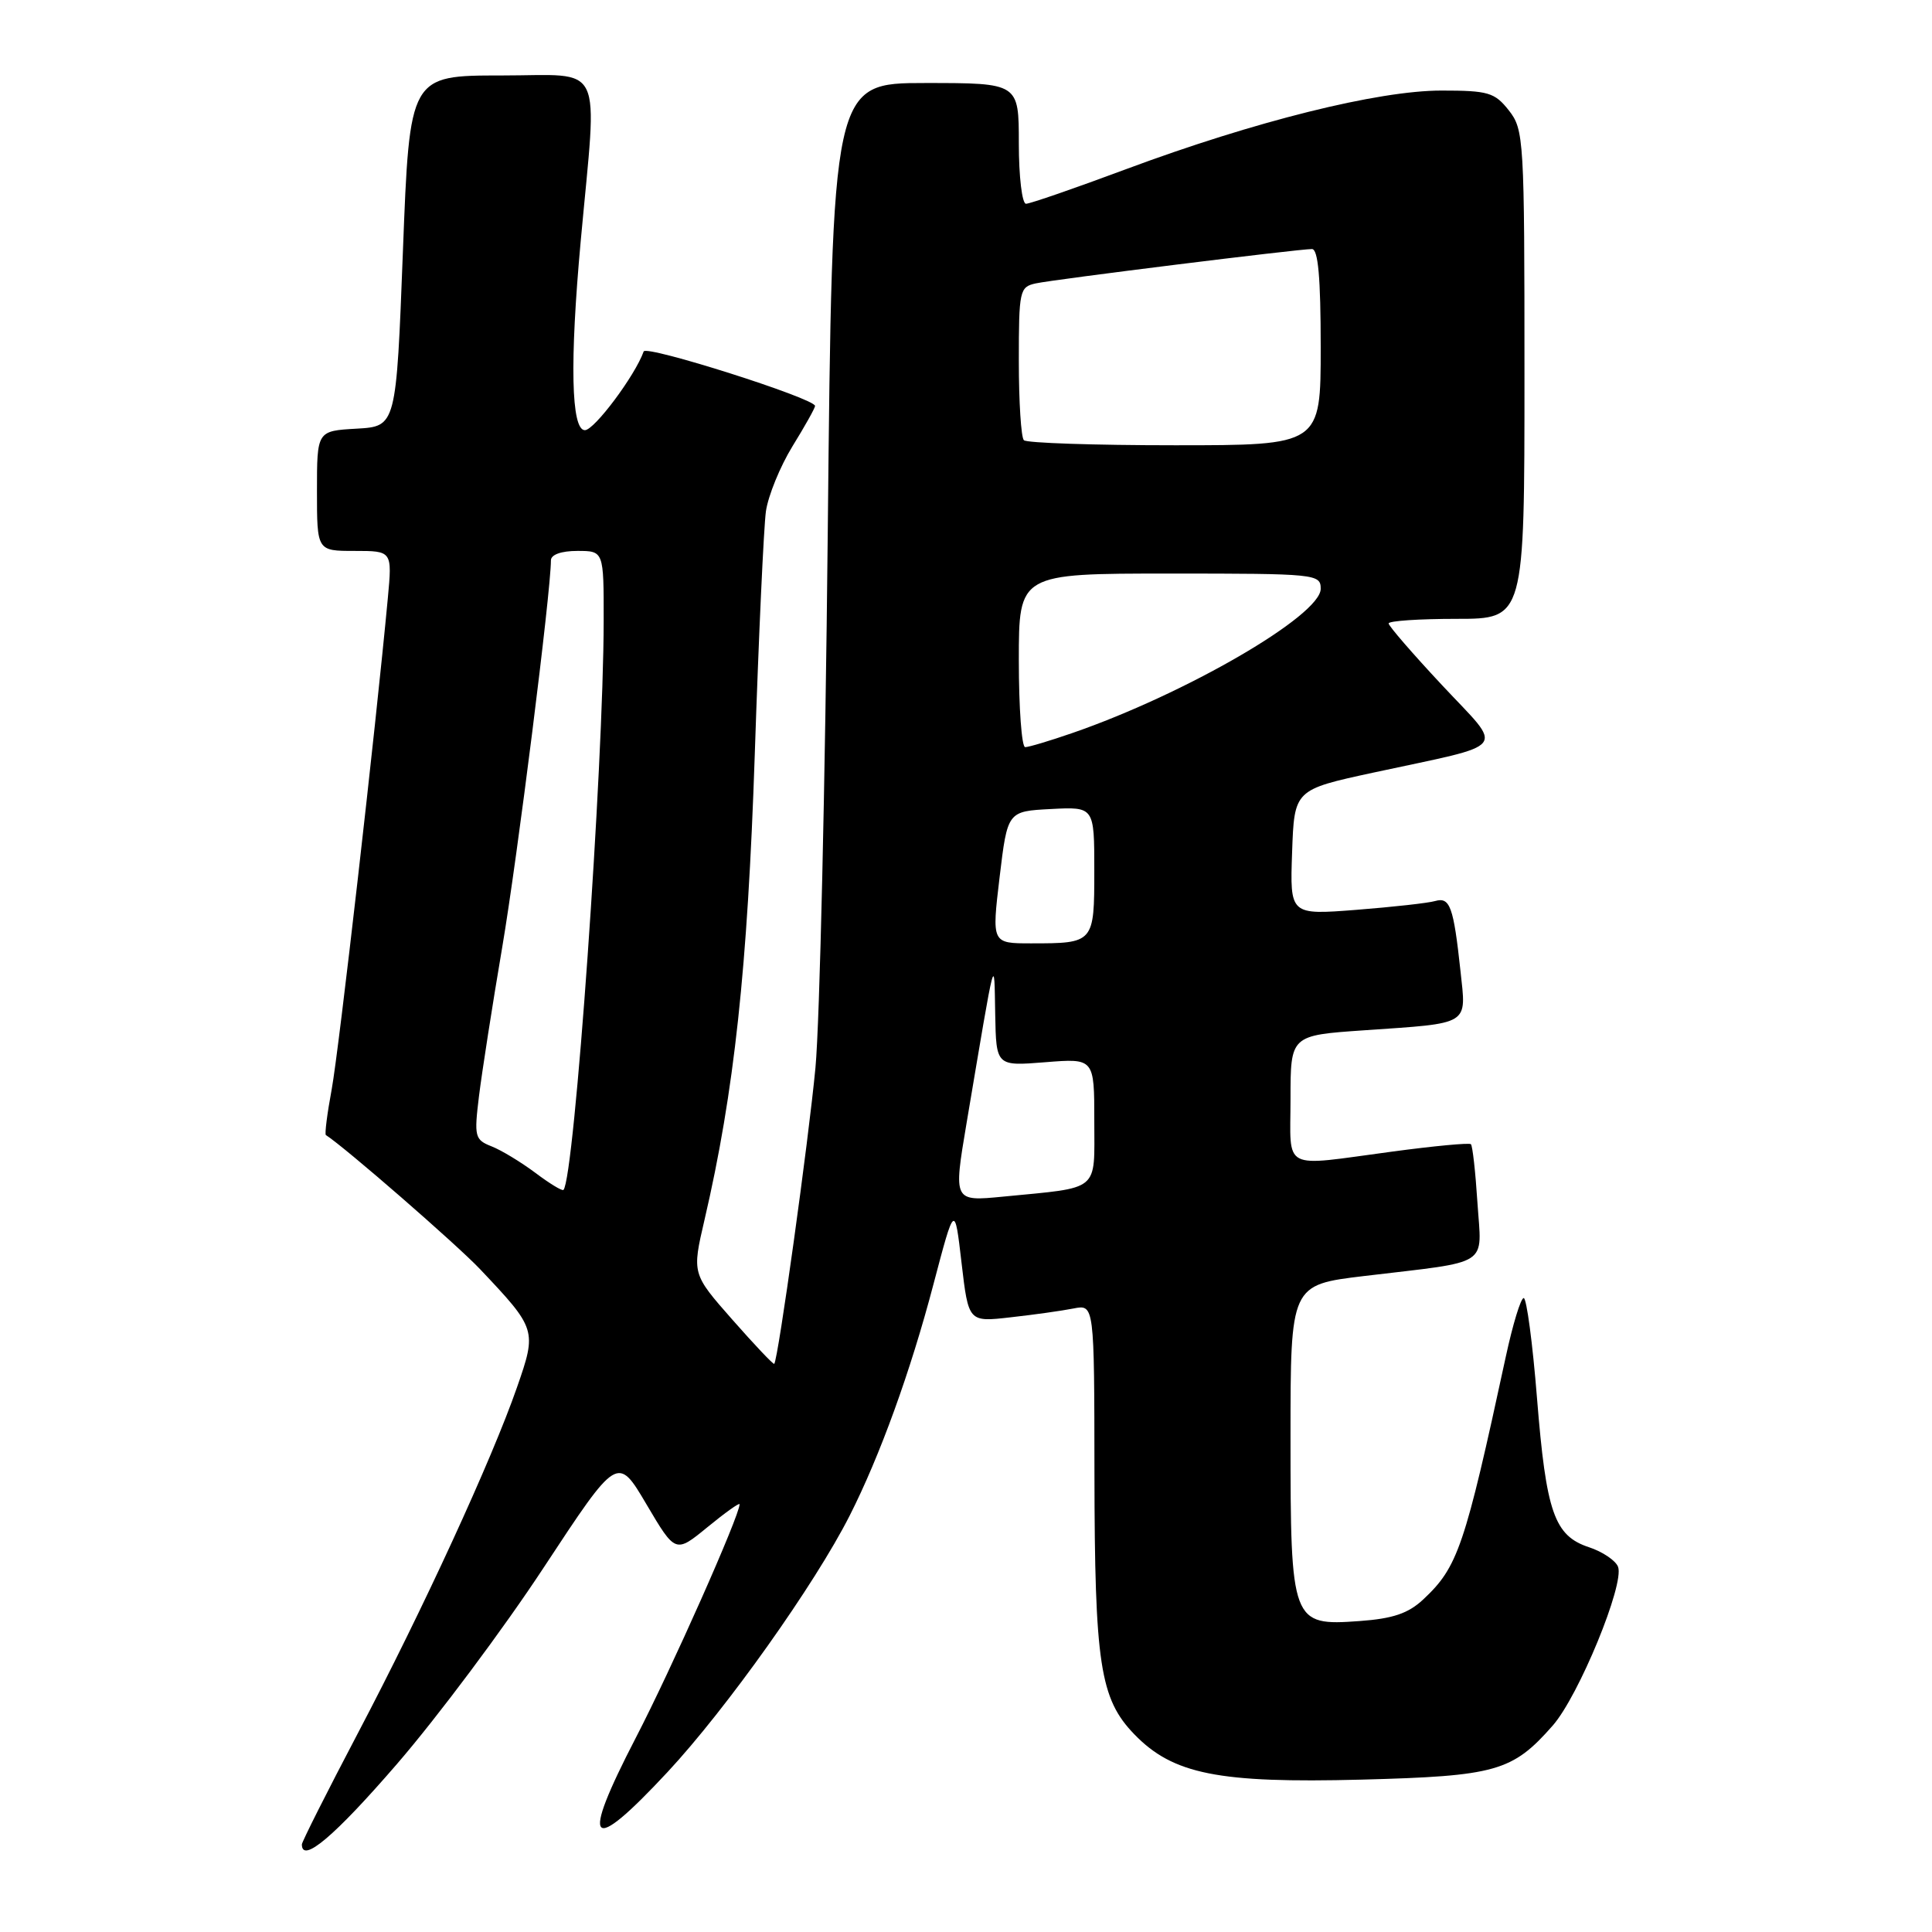 <?xml version="1.0" encoding="UTF-8" standalone="no"?>
<!DOCTYPE svg PUBLIC "-//W3C//DTD SVG 1.1//EN" "http://www.w3.org/Graphics/SVG/1.1/DTD/svg11.dtd" >
<svg xmlns="http://www.w3.org/2000/svg" xmlns:xlink="http://www.w3.org/1999/xlink" version="1.1" viewBox="0 0 256 256">
 <g >
 <path fill="currentColor"
d=" M 52.59 233.75 C 57.94 227.56 66.71 215.83 72.07 207.67 C 81.83 192.84 81.83 192.84 85.66 199.33 C 89.50 205.83 89.50 205.83 93.75 202.35 C 96.09 200.43 98.00 199.07 98.00 199.32 C 98.00 200.82 88.95 221.20 84.24 230.28 C 76.81 244.63 78.06 245.97 88.45 234.81 C 96.26 226.42 107.97 209.94 112.59 200.82 C 116.59 192.93 120.65 181.73 123.68 170.20 C 126.50 159.50 126.50 159.50 127.41 167.34 C 128.33 175.19 128.33 175.19 133.91 174.55 C 136.99 174.21 140.74 173.68 142.25 173.38 C 145.00 172.84 145.00 172.84 145.02 195.17 C 145.05 220.50 145.75 225.09 150.29 229.79 C 155.42 235.10 161.43 236.30 180.40 235.81 C 198.23 235.34 200.40 234.73 205.75 228.64 C 209.19 224.72 215.28 209.90 214.40 207.61 C 214.08 206.78 212.35 205.61 210.56 205.02 C 205.95 203.50 204.88 200.43 203.66 185.25 C 203.08 177.96 202.28 172.00 201.90 172.00 C 201.51 172.00 200.45 175.49 199.53 179.75 C 194.07 205.03 193.18 207.64 188.58 211.94 C 186.60 213.79 184.57 214.48 180.12 214.80 C 171.14 215.45 171.00 215.07 171.00 190.40 C 171.00 170.25 171.00 170.25 180.75 169.08 C 197.74 167.05 196.33 167.97 195.77 159.38 C 195.51 155.30 195.12 151.80 194.90 151.61 C 194.68 151.41 190.00 151.85 184.50 152.59 C 169.60 154.58 171.00 155.31 171.00 145.59 C 171.00 137.19 171.00 137.19 180.75 136.52 C 194.95 135.54 194.30 135.94 193.52 128.65 C 192.60 120.13 192.13 118.83 190.17 119.39 C 189.25 119.66 184.54 120.18 179.71 120.56 C 170.92 121.24 170.92 121.24 171.21 112.94 C 171.50 104.64 171.50 104.64 182.00 102.37 C 200.29 98.42 199.34 99.63 191.11 90.82 C 187.20 86.64 184.00 82.94 184.00 82.61 C 184.00 82.27 188.05 82.00 193.00 82.00 C 202.00 82.00 202.00 82.00 202.00 49.63 C 202.00 18.41 201.93 17.18 199.93 14.63 C 198.05 12.25 197.21 12.00 191.00 12.00 C 182.58 12.00 166.26 16.07 149.20 22.42 C 142.44 24.94 136.48 27.00 135.95 27.00 C 135.43 27.00 135.00 23.40 135.00 19.00 C 135.00 11.00 135.00 11.00 122.64 11.00 C 110.28 11.00 110.28 11.00 109.68 70.75 C 109.35 103.61 108.62 135.45 108.05 141.50 C 107.12 151.30 103.11 180.16 102.59 180.72 C 102.48 180.84 99.98 178.20 97.04 174.86 C 91.69 168.78 91.69 168.78 93.35 161.64 C 97.29 144.71 99.06 128.32 100.01 100.00 C 100.53 84.32 101.20 69.81 101.49 67.74 C 101.79 65.68 103.37 61.80 105.01 59.13 C 106.66 56.46 108.00 54.06 108.00 53.79 C 108.00 52.80 85.60 45.68 85.29 46.57 C 84.16 49.76 78.75 57.00 77.50 57.00 C 75.68 57.00 75.48 48.00 76.95 31.92 C 79.17 7.69 80.27 10.00 66.47 10.00 C 54.28 10.00 54.28 10.00 53.39 33.25 C 52.50 56.50 52.50 56.50 47.25 56.80 C 42.00 57.10 42.00 57.10 42.00 65.05 C 42.00 73.00 42.00 73.00 46.98 73.00 C 51.97 73.00 51.97 73.00 51.39 79.25 C 49.78 96.53 44.90 139.21 43.95 144.35 C 43.35 147.56 43.01 150.29 43.18 150.40 C 45.70 152.01 60.52 164.91 63.60 168.16 C 71.10 176.09 71.15 176.24 68.50 183.84 C 65.17 193.42 56.03 213.29 47.43 229.64 C 43.34 237.42 40.00 244.06 40.00 244.39 C 40.00 246.97 44.31 243.33 52.59 233.75 Z  M 128.07 148.85 C 132.02 125.45 131.72 126.59 131.87 134.39 C 132.00 141.27 132.00 141.27 138.50 140.75 C 145.00 140.23 145.00 140.23 145.00 148.54 C 145.00 158.04 145.90 157.29 132.91 158.56 C 126.33 159.20 126.33 159.20 128.07 148.85 Z  M 70.93 155.40 C 69.04 153.99 66.44 152.41 65.14 151.90 C 62.91 151.02 62.81 150.63 63.47 145.23 C 63.86 142.08 65.24 133.20 66.55 125.50 C 68.55 113.72 73.00 78.37 73.00 74.25 C 73.00 73.49 74.37 73.00 76.50 73.00 C 80.00 73.00 80.00 73.00 79.99 82.25 C 79.97 101.62 76.11 156.22 74.66 157.67 C 74.49 157.84 72.81 156.82 70.93 155.40 Z  M 132.45 116.25 C 133.50 107.50 133.50 107.50 139.25 107.20 C 145.00 106.90 145.00 106.90 145.00 115.34 C 145.00 124.96 144.97 125.00 136.62 125.00 C 131.41 125.00 131.41 125.00 132.45 116.25 Z  M 135.00 87.50 C 135.00 76.00 135.00 76.00 155.00 76.00 C 174.40 76.00 175.00 76.06 175.00 78.02 C 175.00 81.56 157.12 91.94 142.09 97.13 C 139.12 98.16 136.31 99.00 135.84 99.00 C 135.38 99.00 135.00 93.83 135.00 87.50 Z  M 135.67 58.33 C 135.30 57.97 135.00 53.25 135.00 47.85 C 135.00 38.48 135.10 38.02 137.25 37.55 C 139.76 37.01 172.01 33.00 173.84 33.00 C 174.66 33.00 175.00 36.78 175.00 46.00 C 175.00 59.00 175.00 59.00 155.67 59.00 C 145.03 59.00 136.03 58.70 135.67 58.33 Z "/>
</g>
</svg>